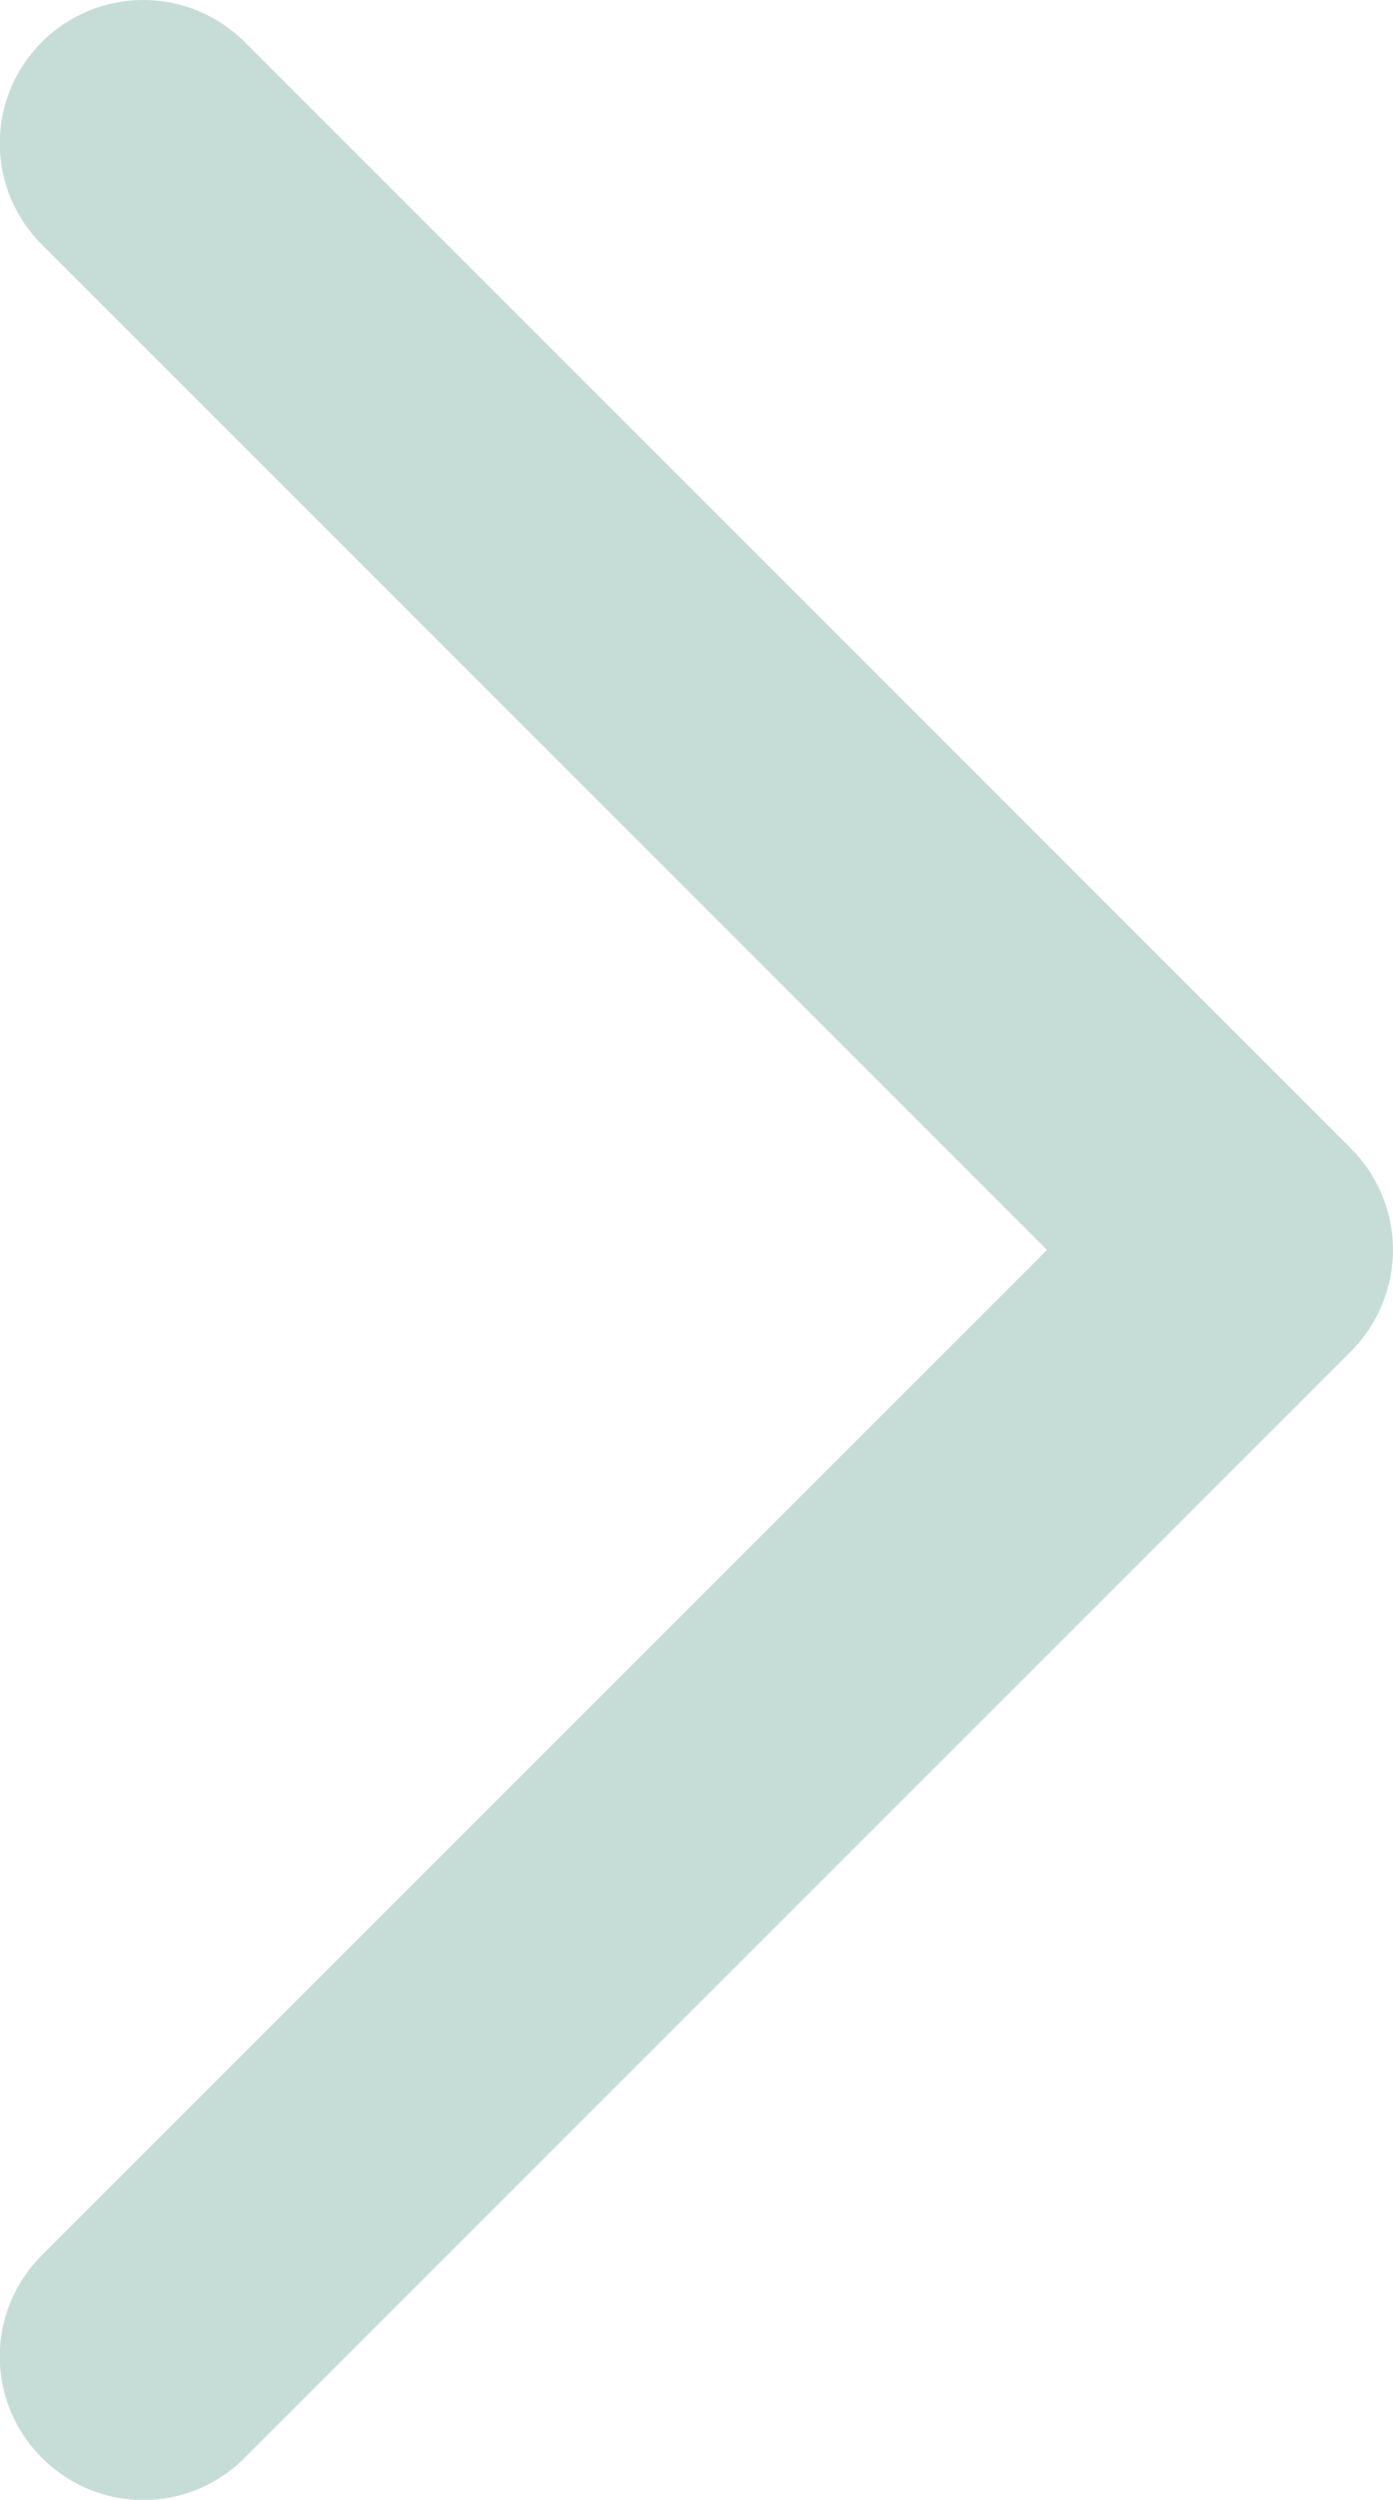 <?xml version="1.0" encoding="utf-8"?>
<!-- Generator: Adobe Illustrator 24.0.0, SVG Export Plug-In . SVG Version: 6.00 Build 0)  -->
<svg version="1.1" id="Layer_1" xmlns="http://www.w3.org/2000/svg" xmlns:xlink="http://www.w3.org/1999/xlink" x="0px" y="0px"
	 viewBox="0 0 136.1 244.2" style="enable-background:new 0 0 136.1 244.2;" xml:space="preserve">
<style type="text/css">
	.st0{fill:#C6DDD7;}
</style>
<path class="st0" d="M14,0c3.6,0,7.2,1.4,9.9,4.1L132,112.2c2.6,2.6,4.1,6.2,4.1,9.9s-1.5,7.3-4.1,9.9L23.9,240.1
	c-5.5,5.5-14.3,5.5-19.8,0c-5.5-5.5-5.5-14.3,0-19.8l98.2-98.2L4.1,23.9c-5.5-5.5-5.5-14.3,0-19.8C6.8,1.4,10.4,0,14,0z"/>
</svg>
